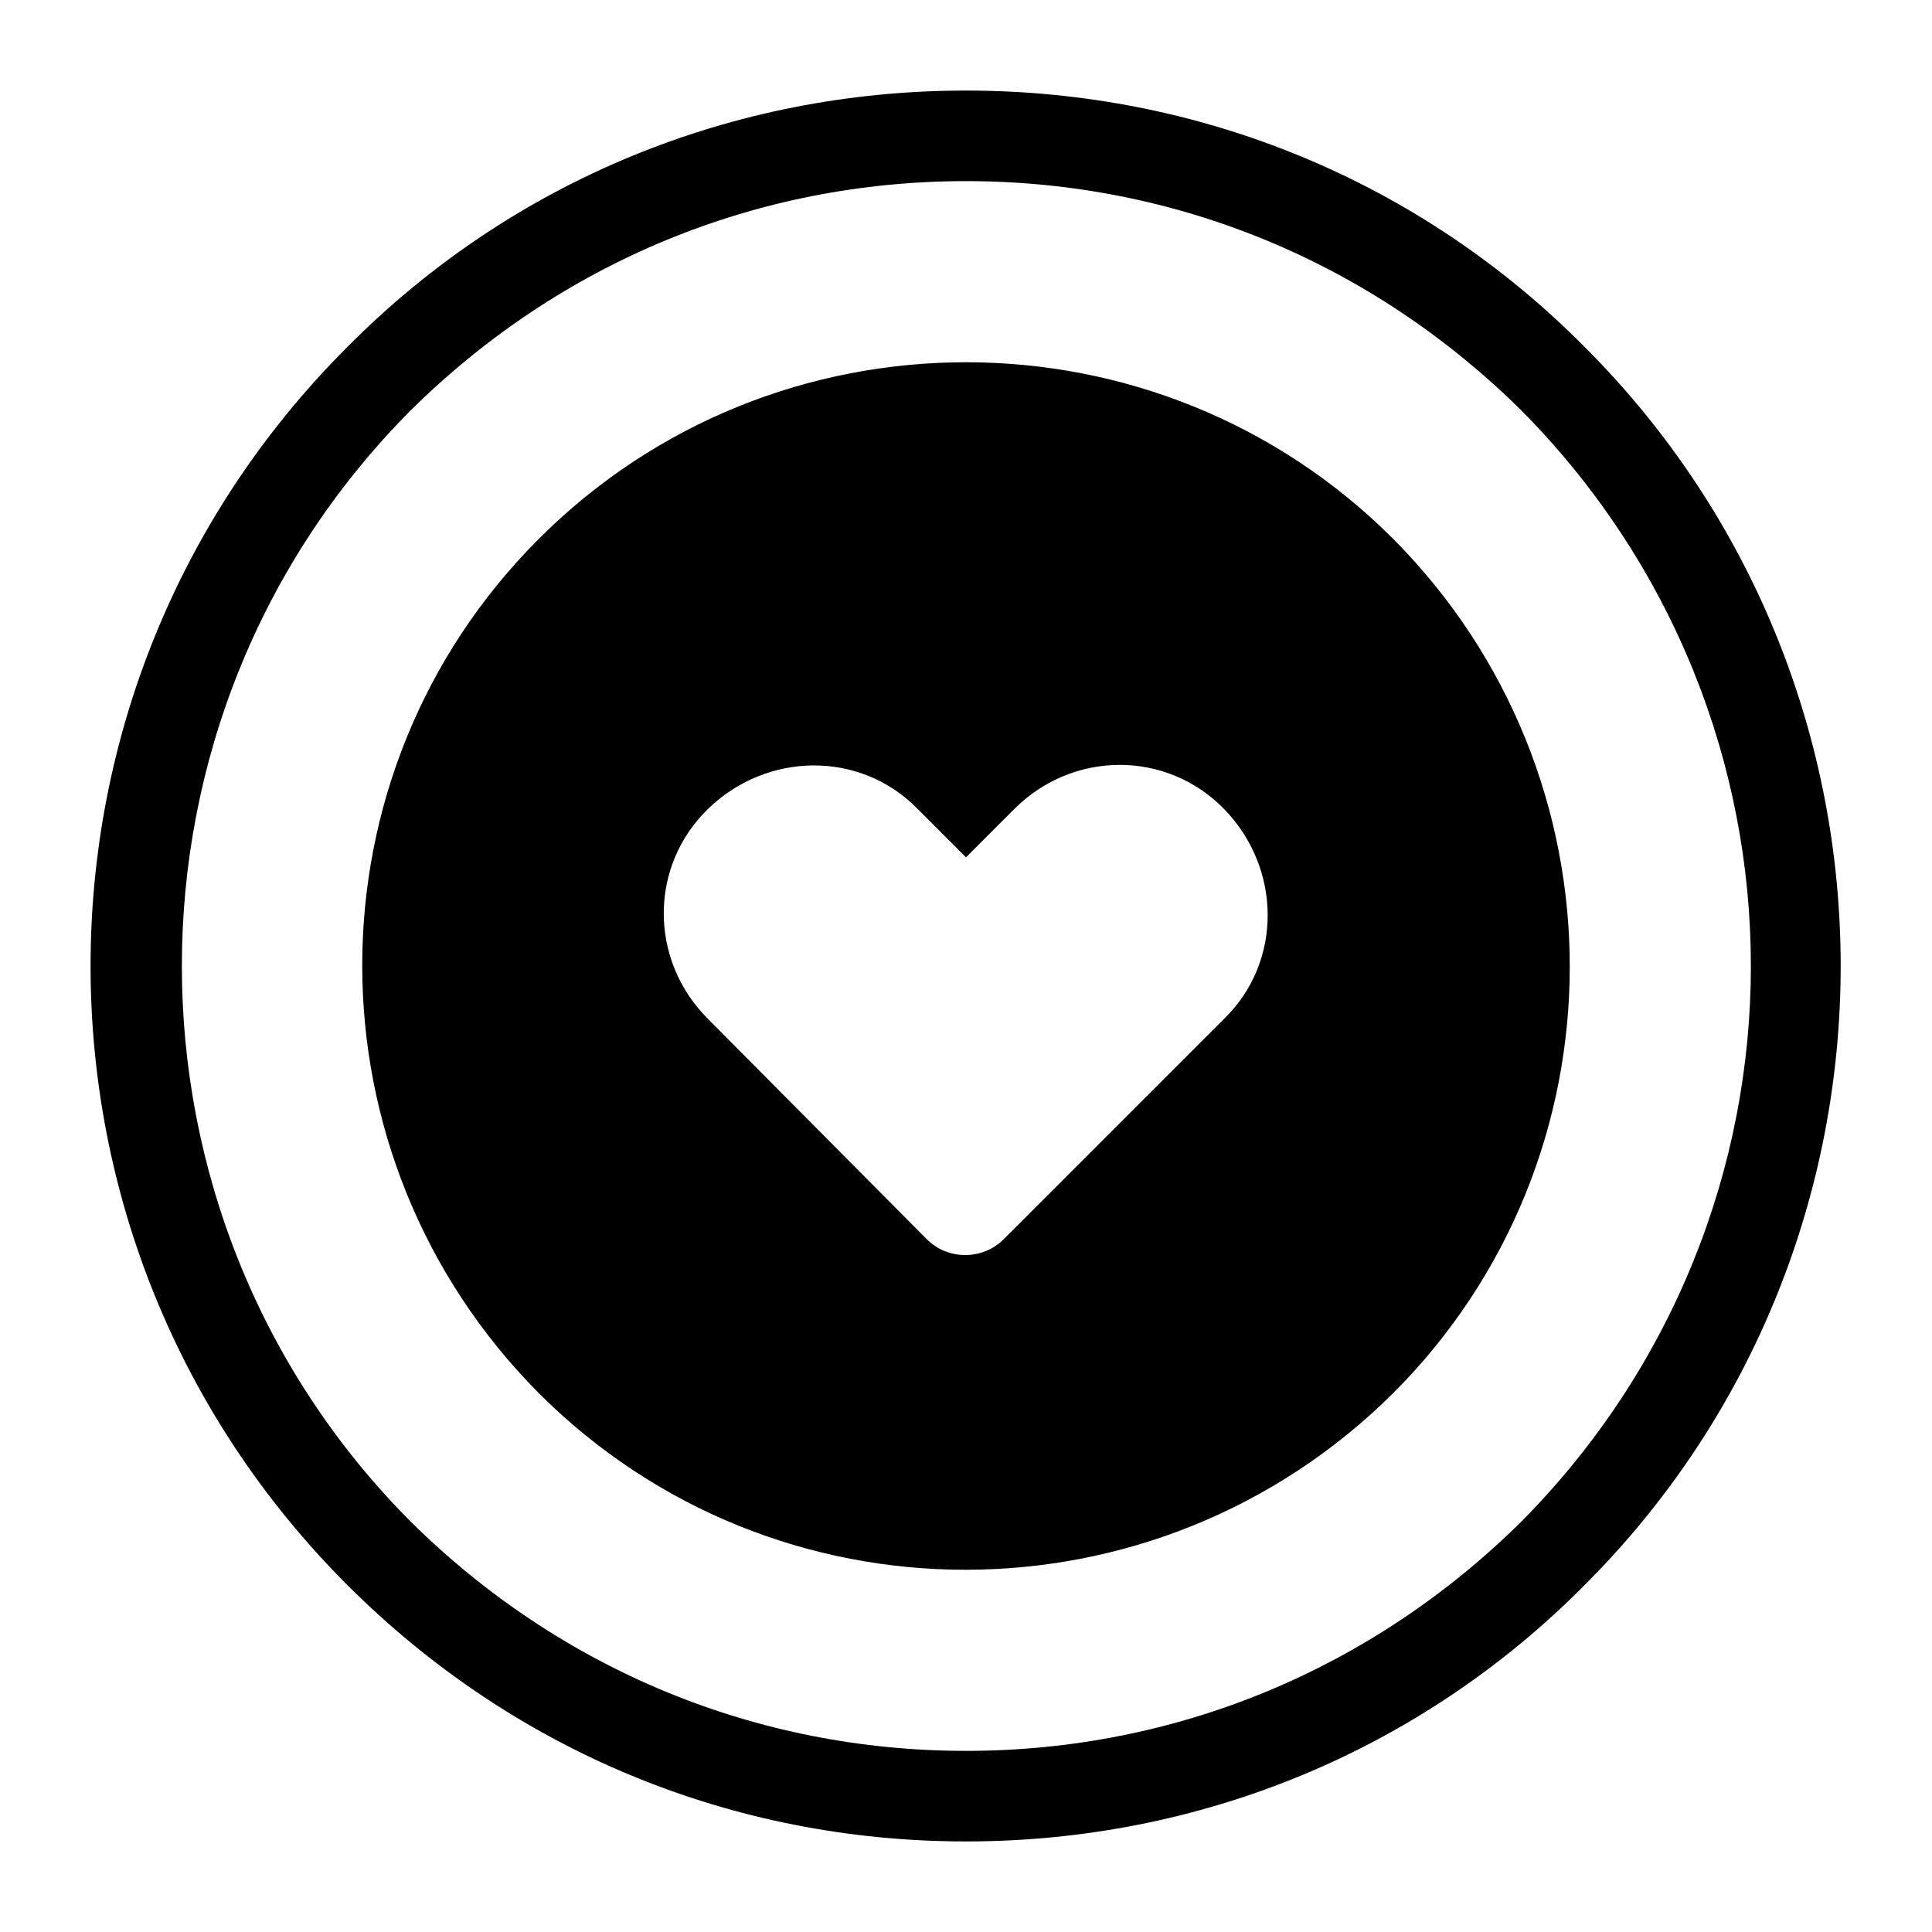 <?xml version="1.0"?><svg fill="#000000" xmlns="http://www.w3.org/2000/svg"  viewBox="0 0 128 128" width="30px" height="30px">    <path d="M 64 6 C 48.5 6 33.9 12 23 23 C 11.7 34.3 6 49.1 6 64 C 6 78.9 11.7 93.7 23 105 C 34 116 48.5 122 64 122 C 79.5 122 94.1 116 105 105 C 127.6 82.4 127.6 45.6 105 23 C 94.1 12 79.5 6 64 6 z M 64 12 C 77.9 12 90.901 17.399 100.801 27.199 C 110.901 37.399 116 50.7 116 64 C 116 77.3 110.901 90.601 100.801 100.801 C 90.901 110.601 77.9 116 64 116 C 50.1 116 37.099 110.601 27.199 100.801 C 6.999 80.501 6.999 47.499 27.199 27.199 C 37.099 17.399 50.1 12 64 12 z M 64 24 C 53.75 24 43.499 27.899 35.699 35.699 C 20.099 51.299 20.099 76.601 35.699 92.301 C 51.299 107.901 76.601 107.901 92.301 92.301 C 107.901 76.701 107.901 51.399 92.301 35.699 C 84.501 27.899 74.25 24 64 24 z M 74.188 50.676 C 76.7 50.676 79.2 51.65 81.1 53.6 C 84.9 57.5 85 63.7 81.1 67.5 L 66.5 82.1 C 65.1 83.5 62.8 83.5 61.4 82.1 L 46.9 67.5 C 43 63.6 43 57.4 46.9 53.6 C 50.8 49.8 57.001 49.7 60.801 53.6 L 64 56.801 L 67.199 53.6 C 69.149 51.65 71.675 50.676 74.188 50.676 z"/></svg>